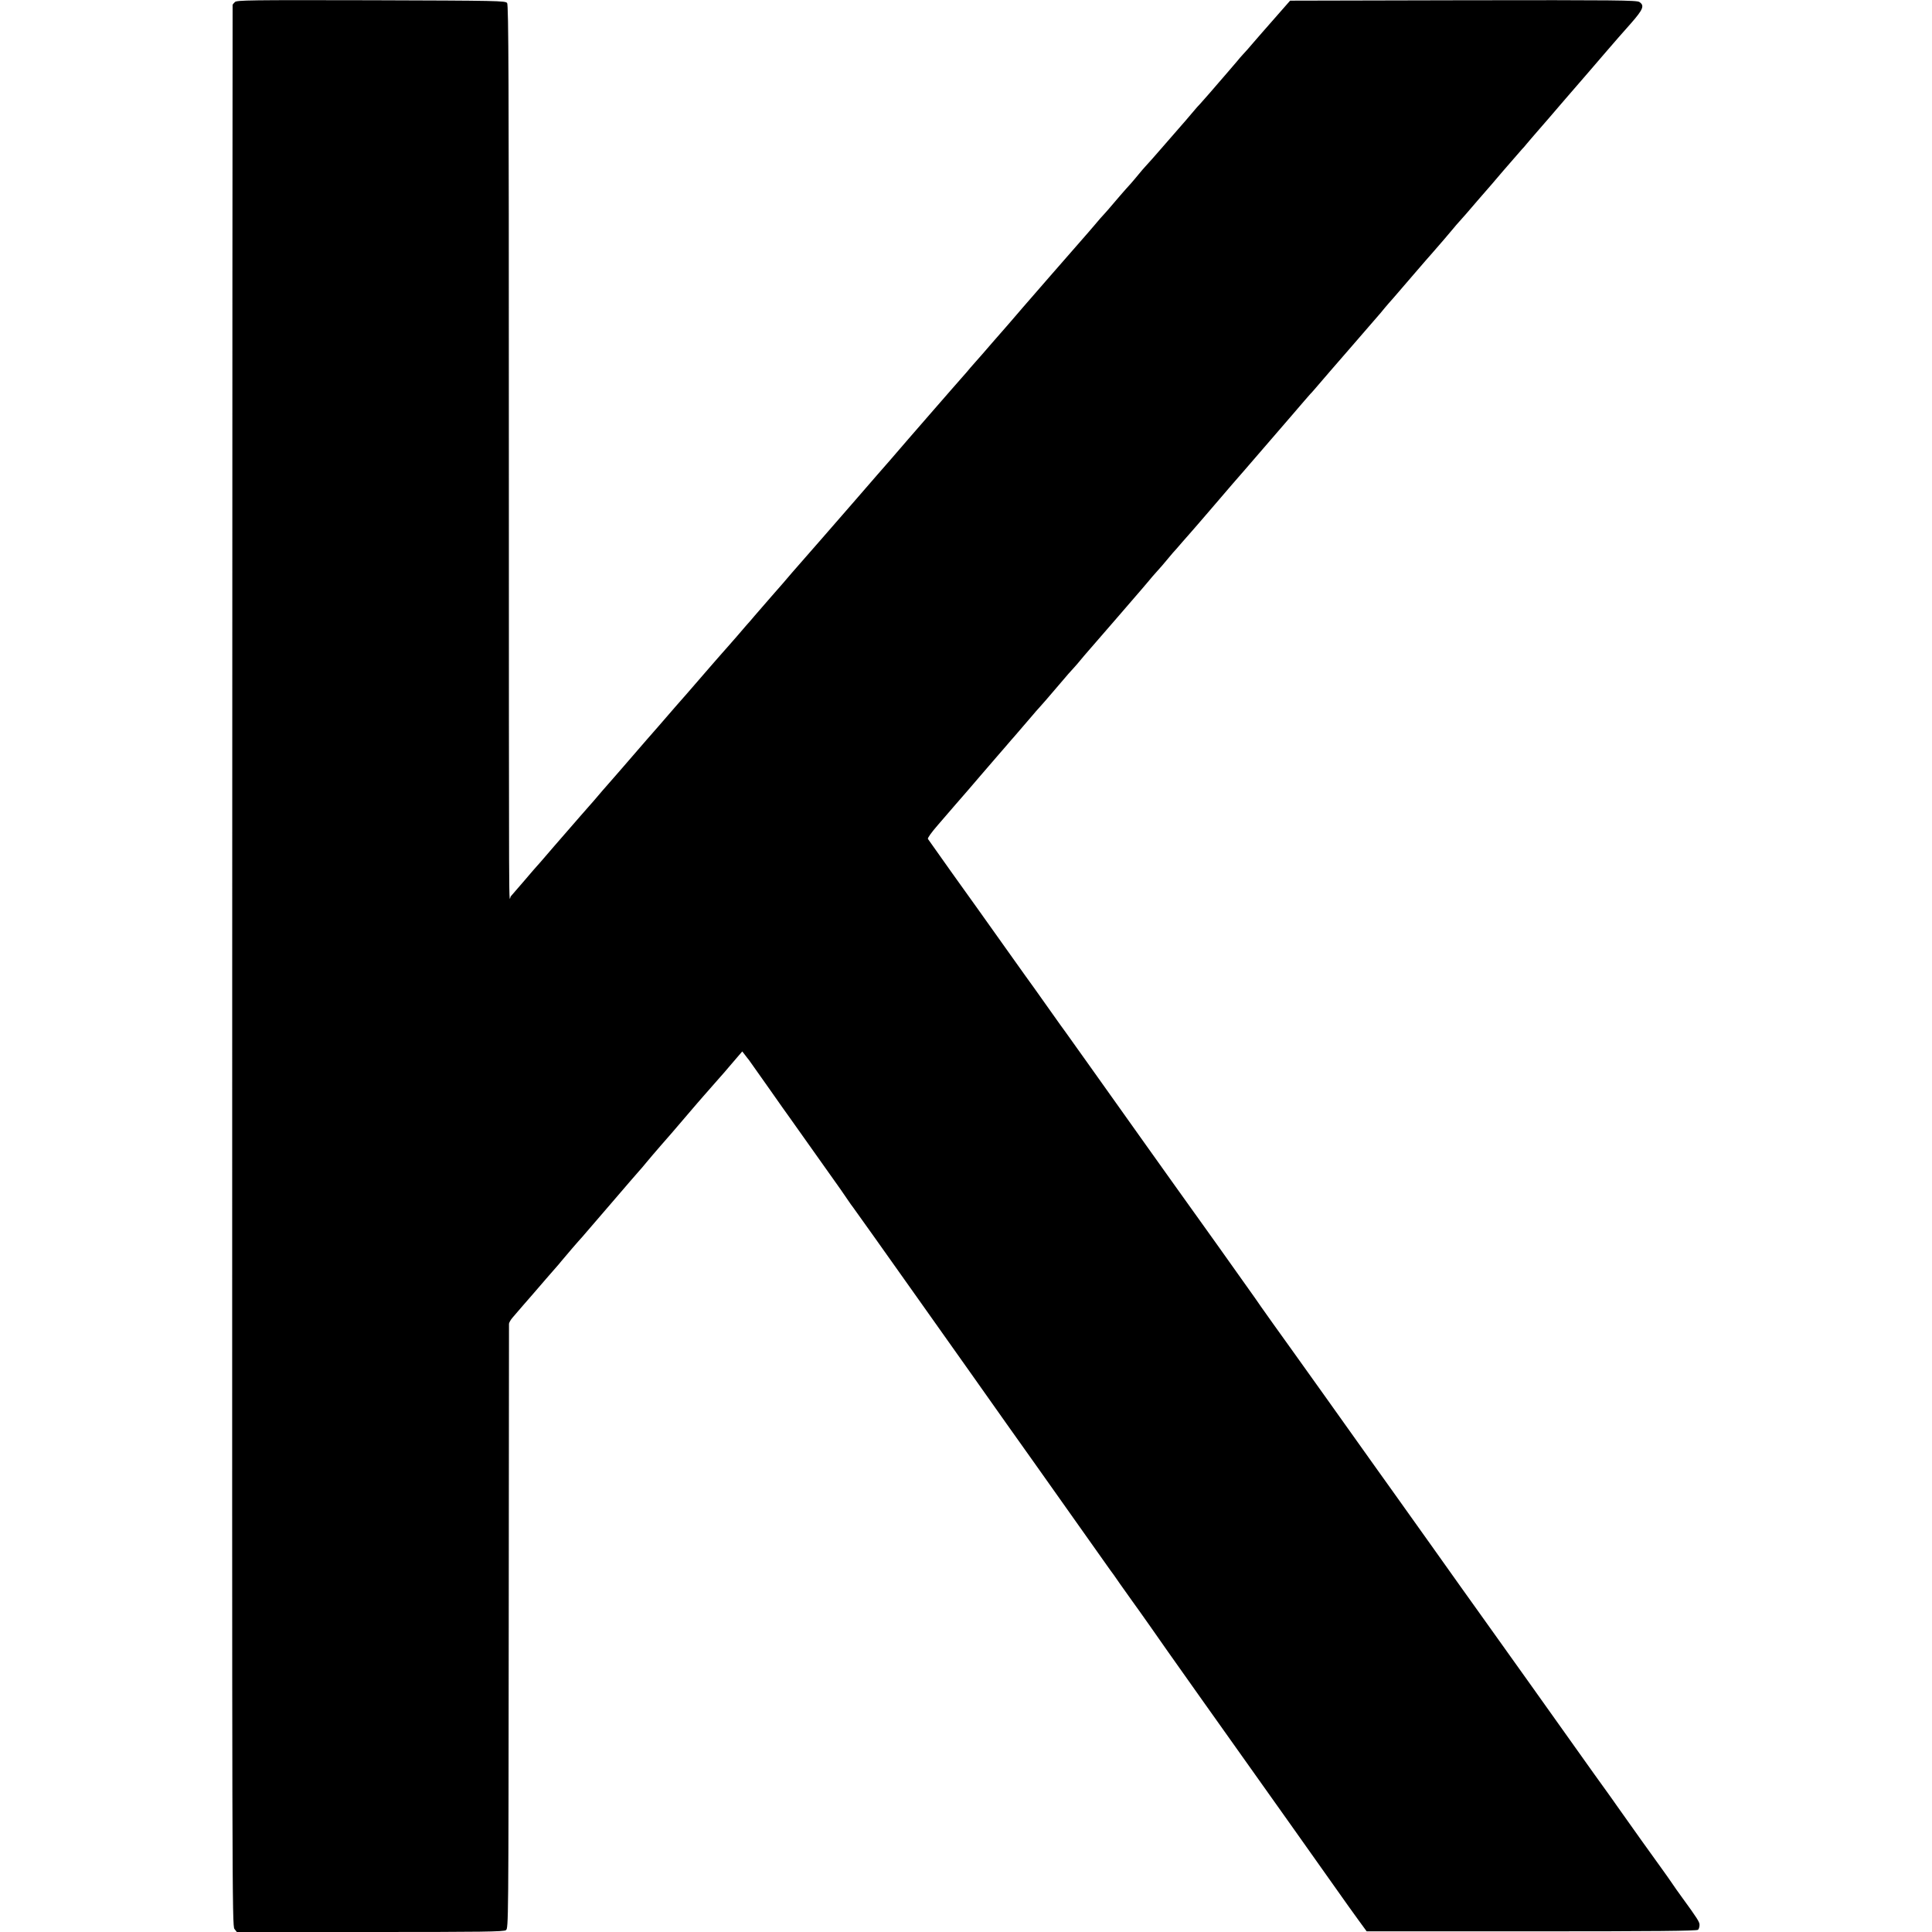 <?xml version="1.0" standalone="no"?>
<!DOCTYPE svg PUBLIC "-//W3C//DTD SVG 20010904//EN"
 "http://www.w3.org/TR/2001/REC-SVG-20010904/DTD/svg10.dtd">
<svg version="1.0" xmlns="http://www.w3.org/2000/svg"
 width="1461pt" height="1461pt" viewBox="0 0 1461 1461"
 preserveAspectRatio="xMidYMid meet">
<g transform="translate(0,1461) scale(0.1,-0.1)"
fill="#000000" stroke="none">
<path d="M1776 14594 c-9 -8 -17 -18 -17 -22 -1 -4 -2 -3274 -3 -7266 -1
-7028 -1 -7260 17 -7283 l18 -23 1008 0 c854 0 1010 2 1027 14 19 14 19 50 21
2293 1 1253 2 2285 2 2293 1 8 12 29 26 45 48 56 110 128 155 179 25 29 70 81
100 116 30 35 64 74 75 86 11 12 29 33 39 46 33 40 129 152 158 183 15 17 115
133 223 259 108 126 202 235 208 241 7 7 30 34 52 61 22 27 72 85 110 129 39
44 125 143 190 220 66 77 124 145 130 151 5 6 35 39 65 74 30 35 60 68 65 74
6 6 46 52 89 103 l79 92 21 -27 c11 -15 24 -31 29 -37 4 -5 72 -102 152 -215
79 -113 150 -213 157 -222 7 -10 28 -39 46 -65 78 -111 332 -469 339 -478 4
-5 26 -37 48 -70 22 -33 43 -62 46 -65 3 -3 225 -315 494 -695 269 -379 573
-809 676 -955 104 -146 193 -272 199 -280 405 -573 571 -807 577 -815 5 -5 38
-52 73 -103 36 -51 79 -112 96 -135 30 -40 231 -326 266 -377 15 -22 353 -499
926 -1305 109 -154 257 -362 328 -463 71 -101 156 -220 189 -265 l60 -82 1247
0 c942 0 1250 3 1259 12 6 6 11 22 11 36 1 22 -16 49 -134 211 -24 32 -60 84
-81 115 -21 31 -47 67 -57 81 -22 29 -302 421 -352 493 -18 26 -61 87 -96 135
-34 48 -69 96 -77 107 -163 230 -840 1180 -880 1235 -30 41 -187 262 -349 490
-163 228 -302 424 -310 435 -8 11 -52 73 -98 137 -263 370 -644 904 -651 913
-16 21 -263 367 -277 390 -13 20 -561 789 -606 850 -14 20 -354 496 -662 930
-86 121 -160 225 -164 230 -5 6 -58 80 -118 165 -60 85 -113 160 -117 165 -5
6 -103 143 -218 305 -115 162 -213 300 -217 305 -12 15 -363 508 -371 521 -4
7 29 52 76 106 45 52 105 121 132 153 28 32 55 63 60 69 6 6 64 74 130 151 66
77 122 142 125 145 3 3 32 37 65 75 33 39 62 72 65 75 5 5 101 117 141 164 13
16 35 41 49 56 29 32 55 62 130 150 79 93 112 131 136 156 11 12 30 34 42 49
12 15 46 55 76 89 29 33 123 142 209 241 85 99 168 194 183 212 16 18 39 45
51 60 12 15 40 48 63 73 23 25 55 62 71 82 17 20 38 46 47 56 10 10 42 47 72
82 30 34 60 68 65 74 6 6 66 76 135 156 146 171 245 285 276 320 43 49 232
268 354 410 68 80 131 152 139 161 9 8 36 40 61 69 25 29 137 160 250 289 112
130 211 244 220 254 8 10 23 28 33 40 10 12 40 47 67 77 26 30 96 111 155 180
59 69 122 141 139 160 43 48 138 160 162 189 10 13 24 28 30 35 17 18 96 108
149 171 28 32 55 63 60 69 6 6 66 76 134 156 69 80 132 152 140 161 9 9 25 27
35 40 11 13 49 58 85 99 36 41 74 86 86 99 19 23 184 214 289 335 81 95 102
118 148 172 39 45 133 154 182 208 92 105 104 134 63 161 -21 13 -173 15
-1332 13 l-1309 -3 -115 -131 c-64 -72 -138 -158 -166 -190 -27 -32 -61 -71
-75 -85 -14 -15 -34 -38 -44 -51 -25 -29 -129 -151 -136 -158 -3 -3 -34 -39
-69 -80 -36 -41 -70 -79 -75 -85 -6 -5 -36 -39 -66 -75 -30 -36 -63 -74 -73
-85 -10 -11 -71 -81 -135 -155 -64 -74 -126 -144 -137 -155 -11 -11 -36 -41
-56 -65 -20 -25 -47 -56 -60 -71 -13 -14 -49 -54 -79 -89 -99 -116 -105 -123
-120 -139 -9 -9 -43 -47 -75 -86 -33 -38 -64 -75 -70 -81 -15 -17 -107 -122
-270 -309 -81 -93 -171 -197 -200 -230 -28 -33 -67 -78 -86 -100 -19 -22 -36
-42 -39 -45 -3 -3 -50 -57 -105 -120 -54 -63 -109 -126 -122 -140 -13 -14 -32
-36 -44 -50 -11 -14 -42 -50 -69 -80 -27 -30 -117 -134 -201 -230 -84 -96
-174 -200 -200 -230 -26 -30 -57 -66 -69 -80 -12 -14 -43 -50 -69 -80 -27 -30
-144 -165 -261 -300 -117 -135 -229 -263 -249 -286 -20 -22 -61 -69 -91 -104
-30 -35 -62 -71 -70 -80 -8 -9 -40 -45 -70 -80 -30 -36 -100 -117 -156 -180
-55 -63 -111 -128 -125 -144 -13 -16 -29 -34 -34 -40 -6 -6 -53 -60 -105 -121
-52 -60 -102 -116 -110 -125 -8 -9 -40 -45 -70 -80 -98 -113 -134 -155 -195
-225 -33 -38 -72 -82 -87 -99 -68 -79 -194 -224 -221 -254 -32 -37 -147 -170
-187 -216 -14 -16 -32 -37 -40 -46 -8 -9 -55 -63 -105 -120 -49 -58 -94 -110
-100 -116 -5 -6 -35 -39 -65 -74 -30 -35 -75 -87 -100 -115 -25 -28 -70 -80
-100 -115 -95 -111 -125 -145 -130 -150 -3 -3 -46 -52 -95 -110 -50 -58 -96
-111 -102 -118 -16 -16 -14 -427 -15 3570 0 2602 -2 3170 -13 3185 -13 17 -64
18 -1028 21 -916 2 -1017 1 -1031 -14z"/>
</g>
</svg>
